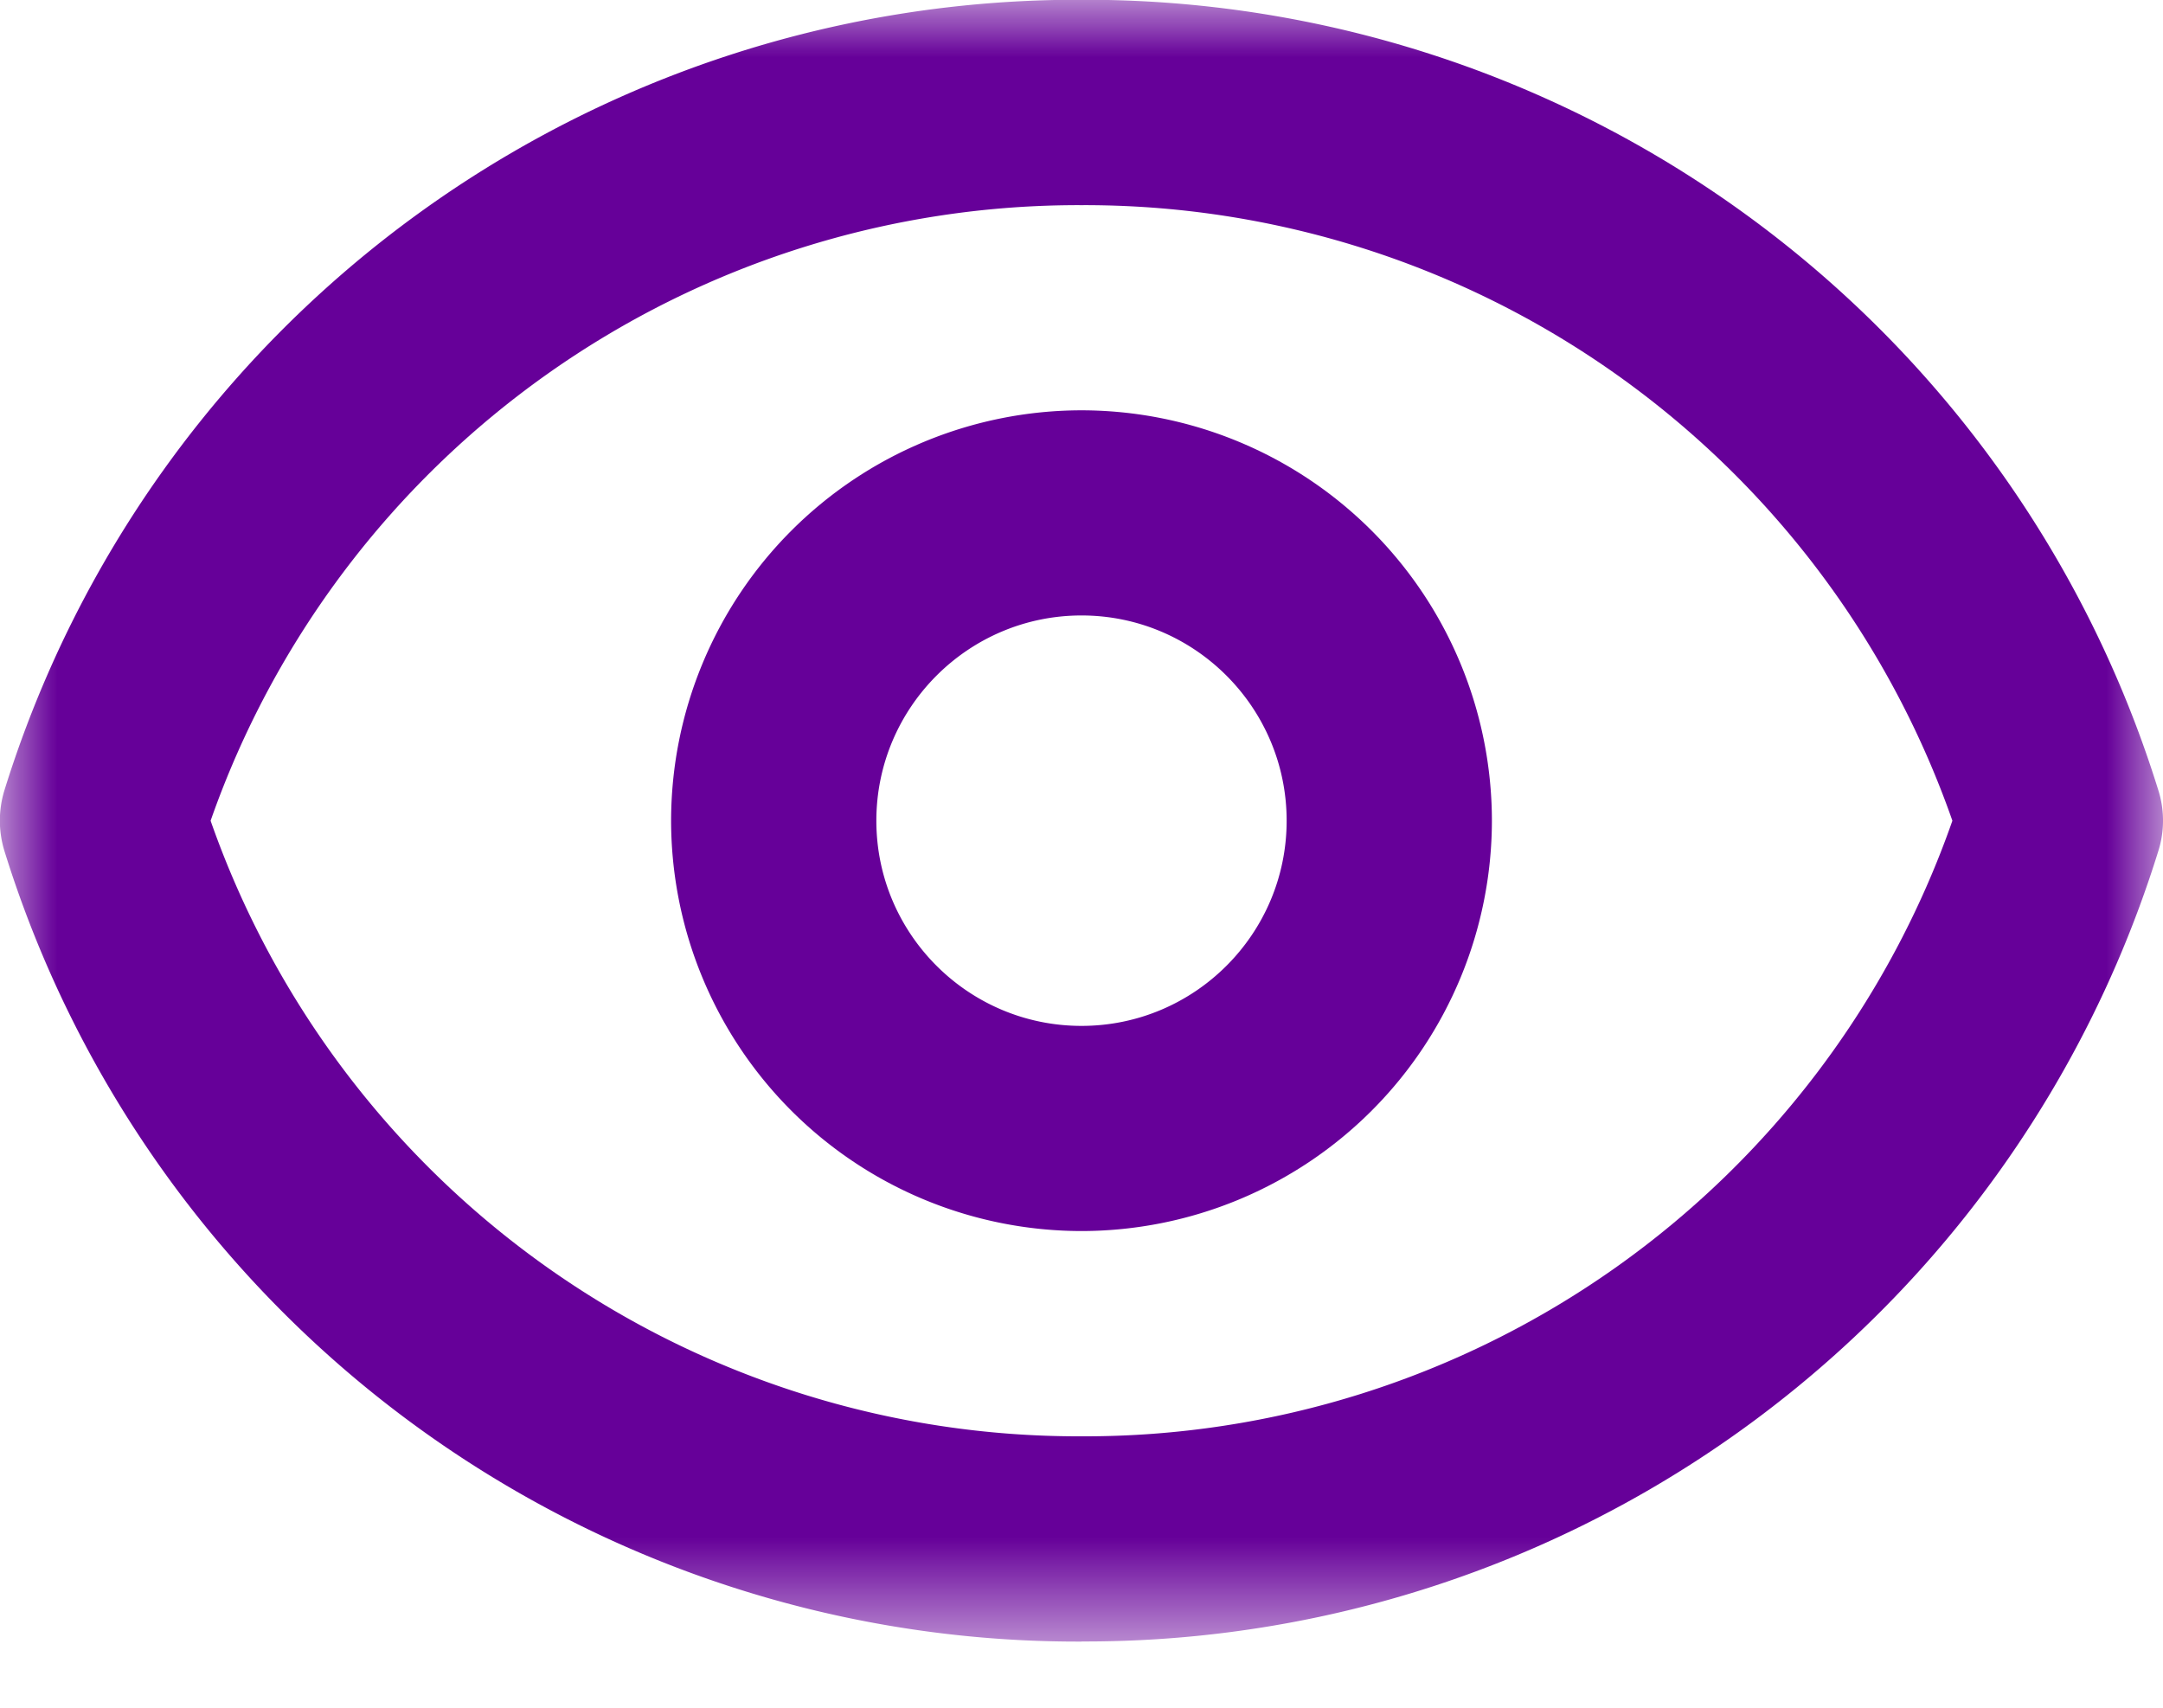 <svg width="19" height="15" viewBox="0 0 19 15" xmlns="http://www.w3.org/2000/svg" xmlns:xlink="http://www.w3.org/1999/xlink">
    <defs>
        <path id="ue17ylowna" d="M0 0h19v14.418H0z"/>
    </defs>
    <g fill="none" fill-rule="evenodd">
        <path d="M9.5 5.406c-.994 0-1.802.809-1.802 1.803 0 .994.808 1.802 1.802 1.802s1.802-.808 1.802-1.802-.808-1.803-1.802-1.803m0 5.407A3.608 3.608 0 0 1 5.895 7.21 3.608 3.608 0 0 1 9.5 3.604a3.608 3.608 0 0 1 3.605 3.605A3.608 3.608 0 0 1 9.5 10.813" fill="#609"/>
        <g>
            <mask id="6ixmk4dvzb" fill="#fff">
                <use xlink:href="#ue17ylowna"/>
            </mask>
            <path d="M1.85 7.209a8.076 8.076 0 0 0 7.65 5.407 8.074 8.074 0 0 0 7.65-5.407A8.074 8.074 0 0 0 9.5 1.802a8.076 8.076 0 0 0-7.65 5.407m7.65 7.21A9.872 9.872 0 0 1 .04 7.478a.907.907 0 0 1 0-.54A9.873 9.873 0 0 1 9.5-.002a9.87 9.87 0 0 1 9.458 6.94.887.887 0 0 1 0 .54 9.869 9.869 0 0 1-9.458 6.94" fill="#609" mask="url(#6ixmk4dvzb)"/>
        </g>
    </g>
</svg>
